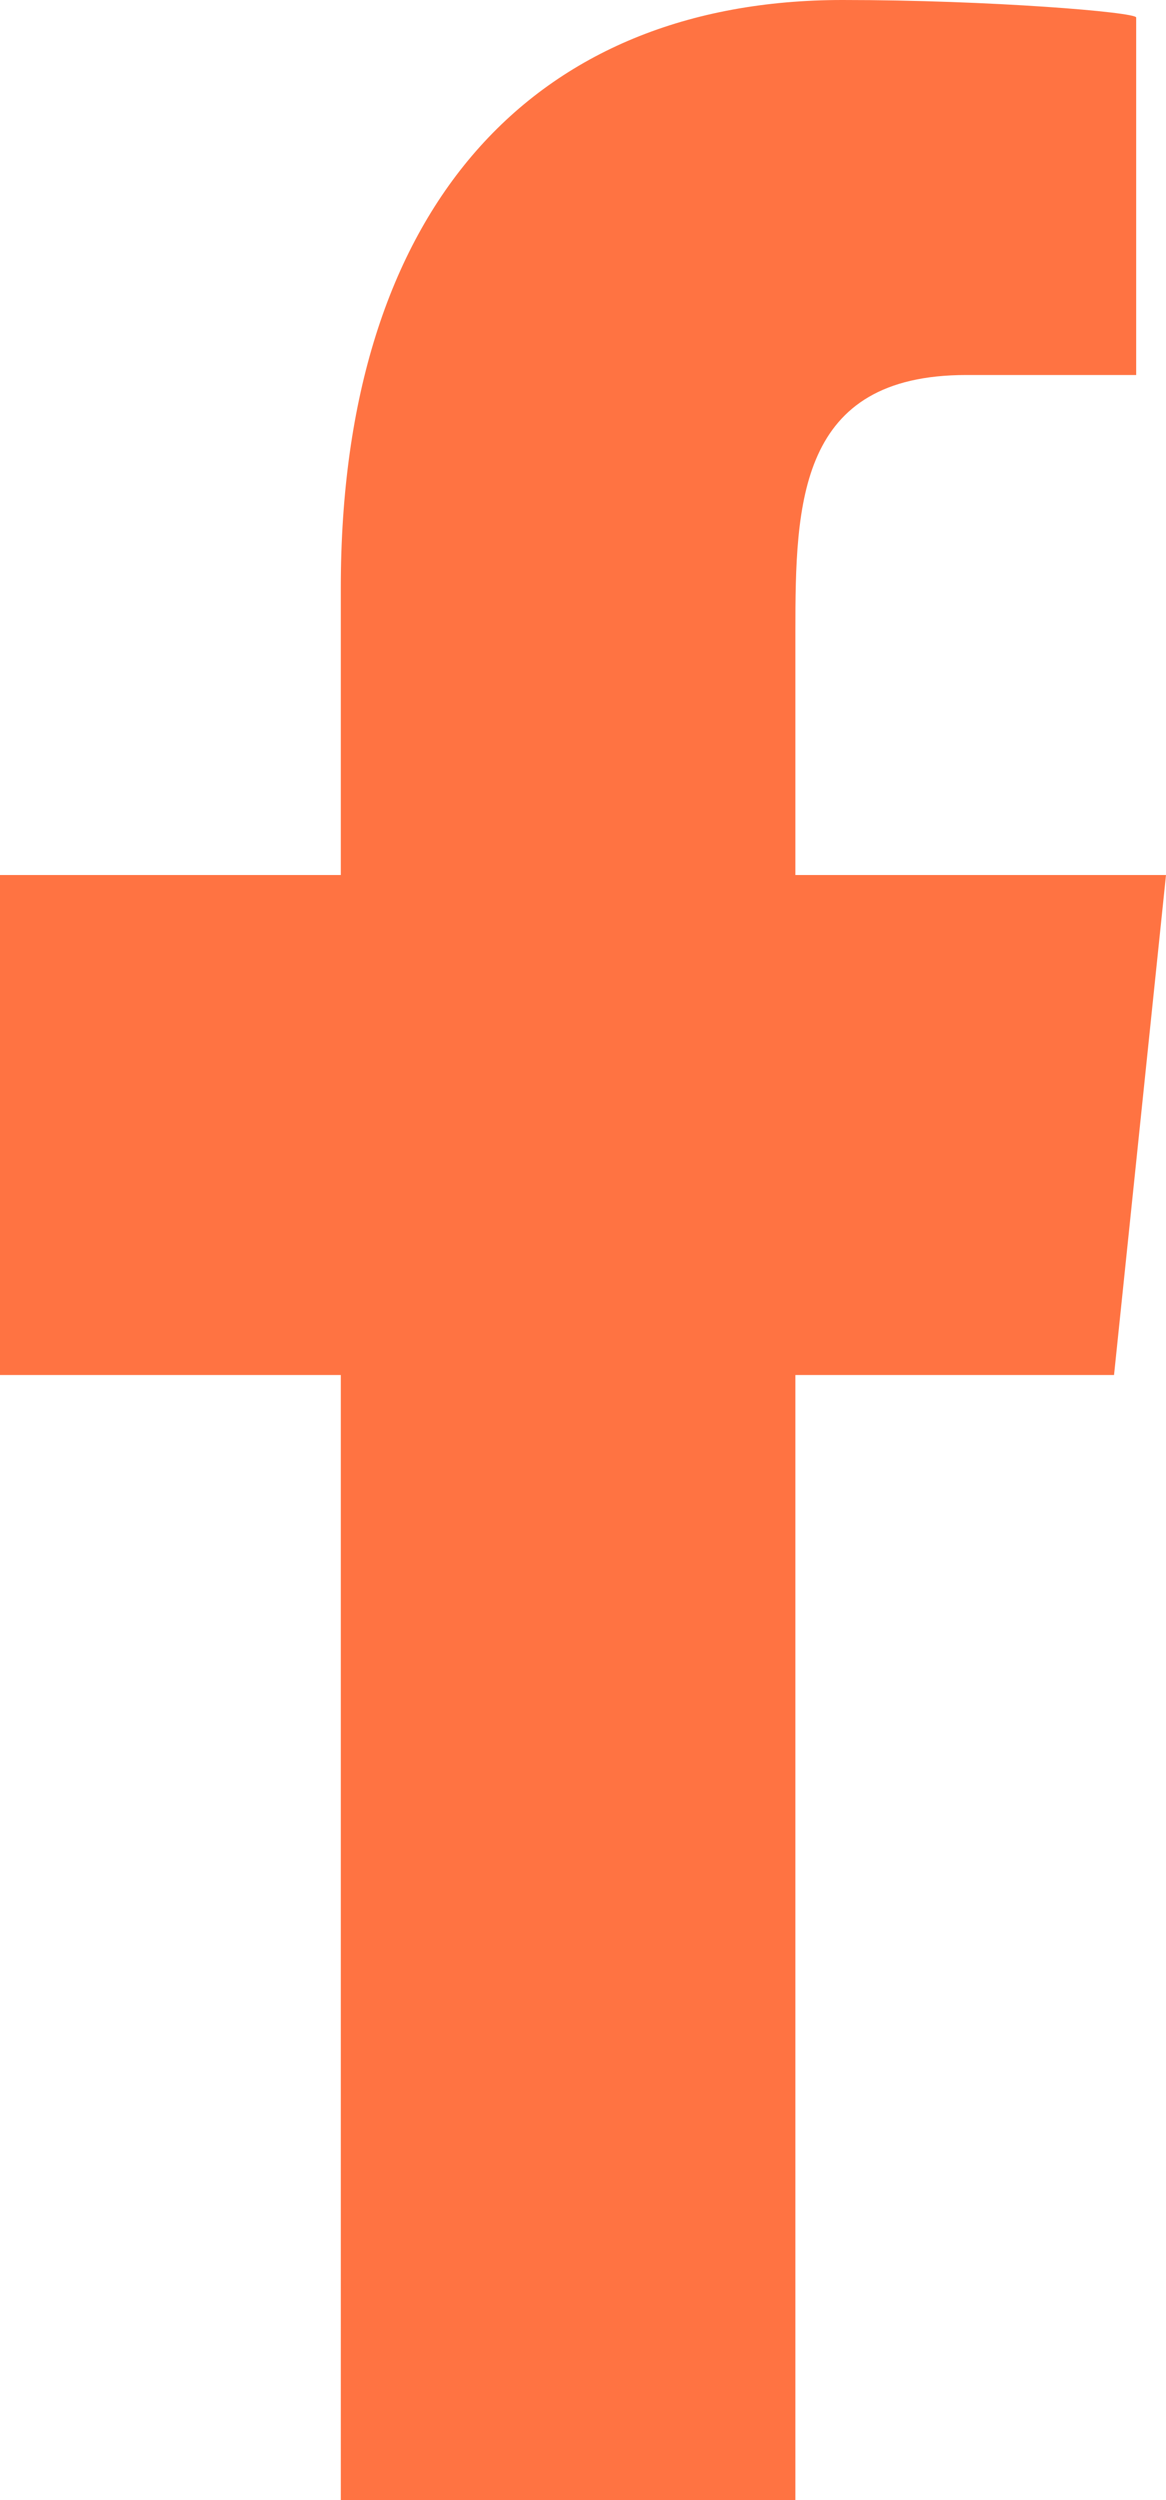 <svg width="7" height="15" viewBox="0 0 7 15" fill="none" xmlns="http://www.w3.org/2000/svg">
<path fill-rule="evenodd" clip-rule="evenodd" d="M4.775 15V8.25H6.688L7 5.25H4.775V3.789C4.775 3.016 4.793 2.25 5.801 2.25H6.821V0.105C6.821 0.073 5.945 0 5.058 0C3.206 0 2.046 1.243 2.046 3.525V5.25H0V8.25H2.046V15H4.775Z" fill="#FF7342"/>
</svg>
